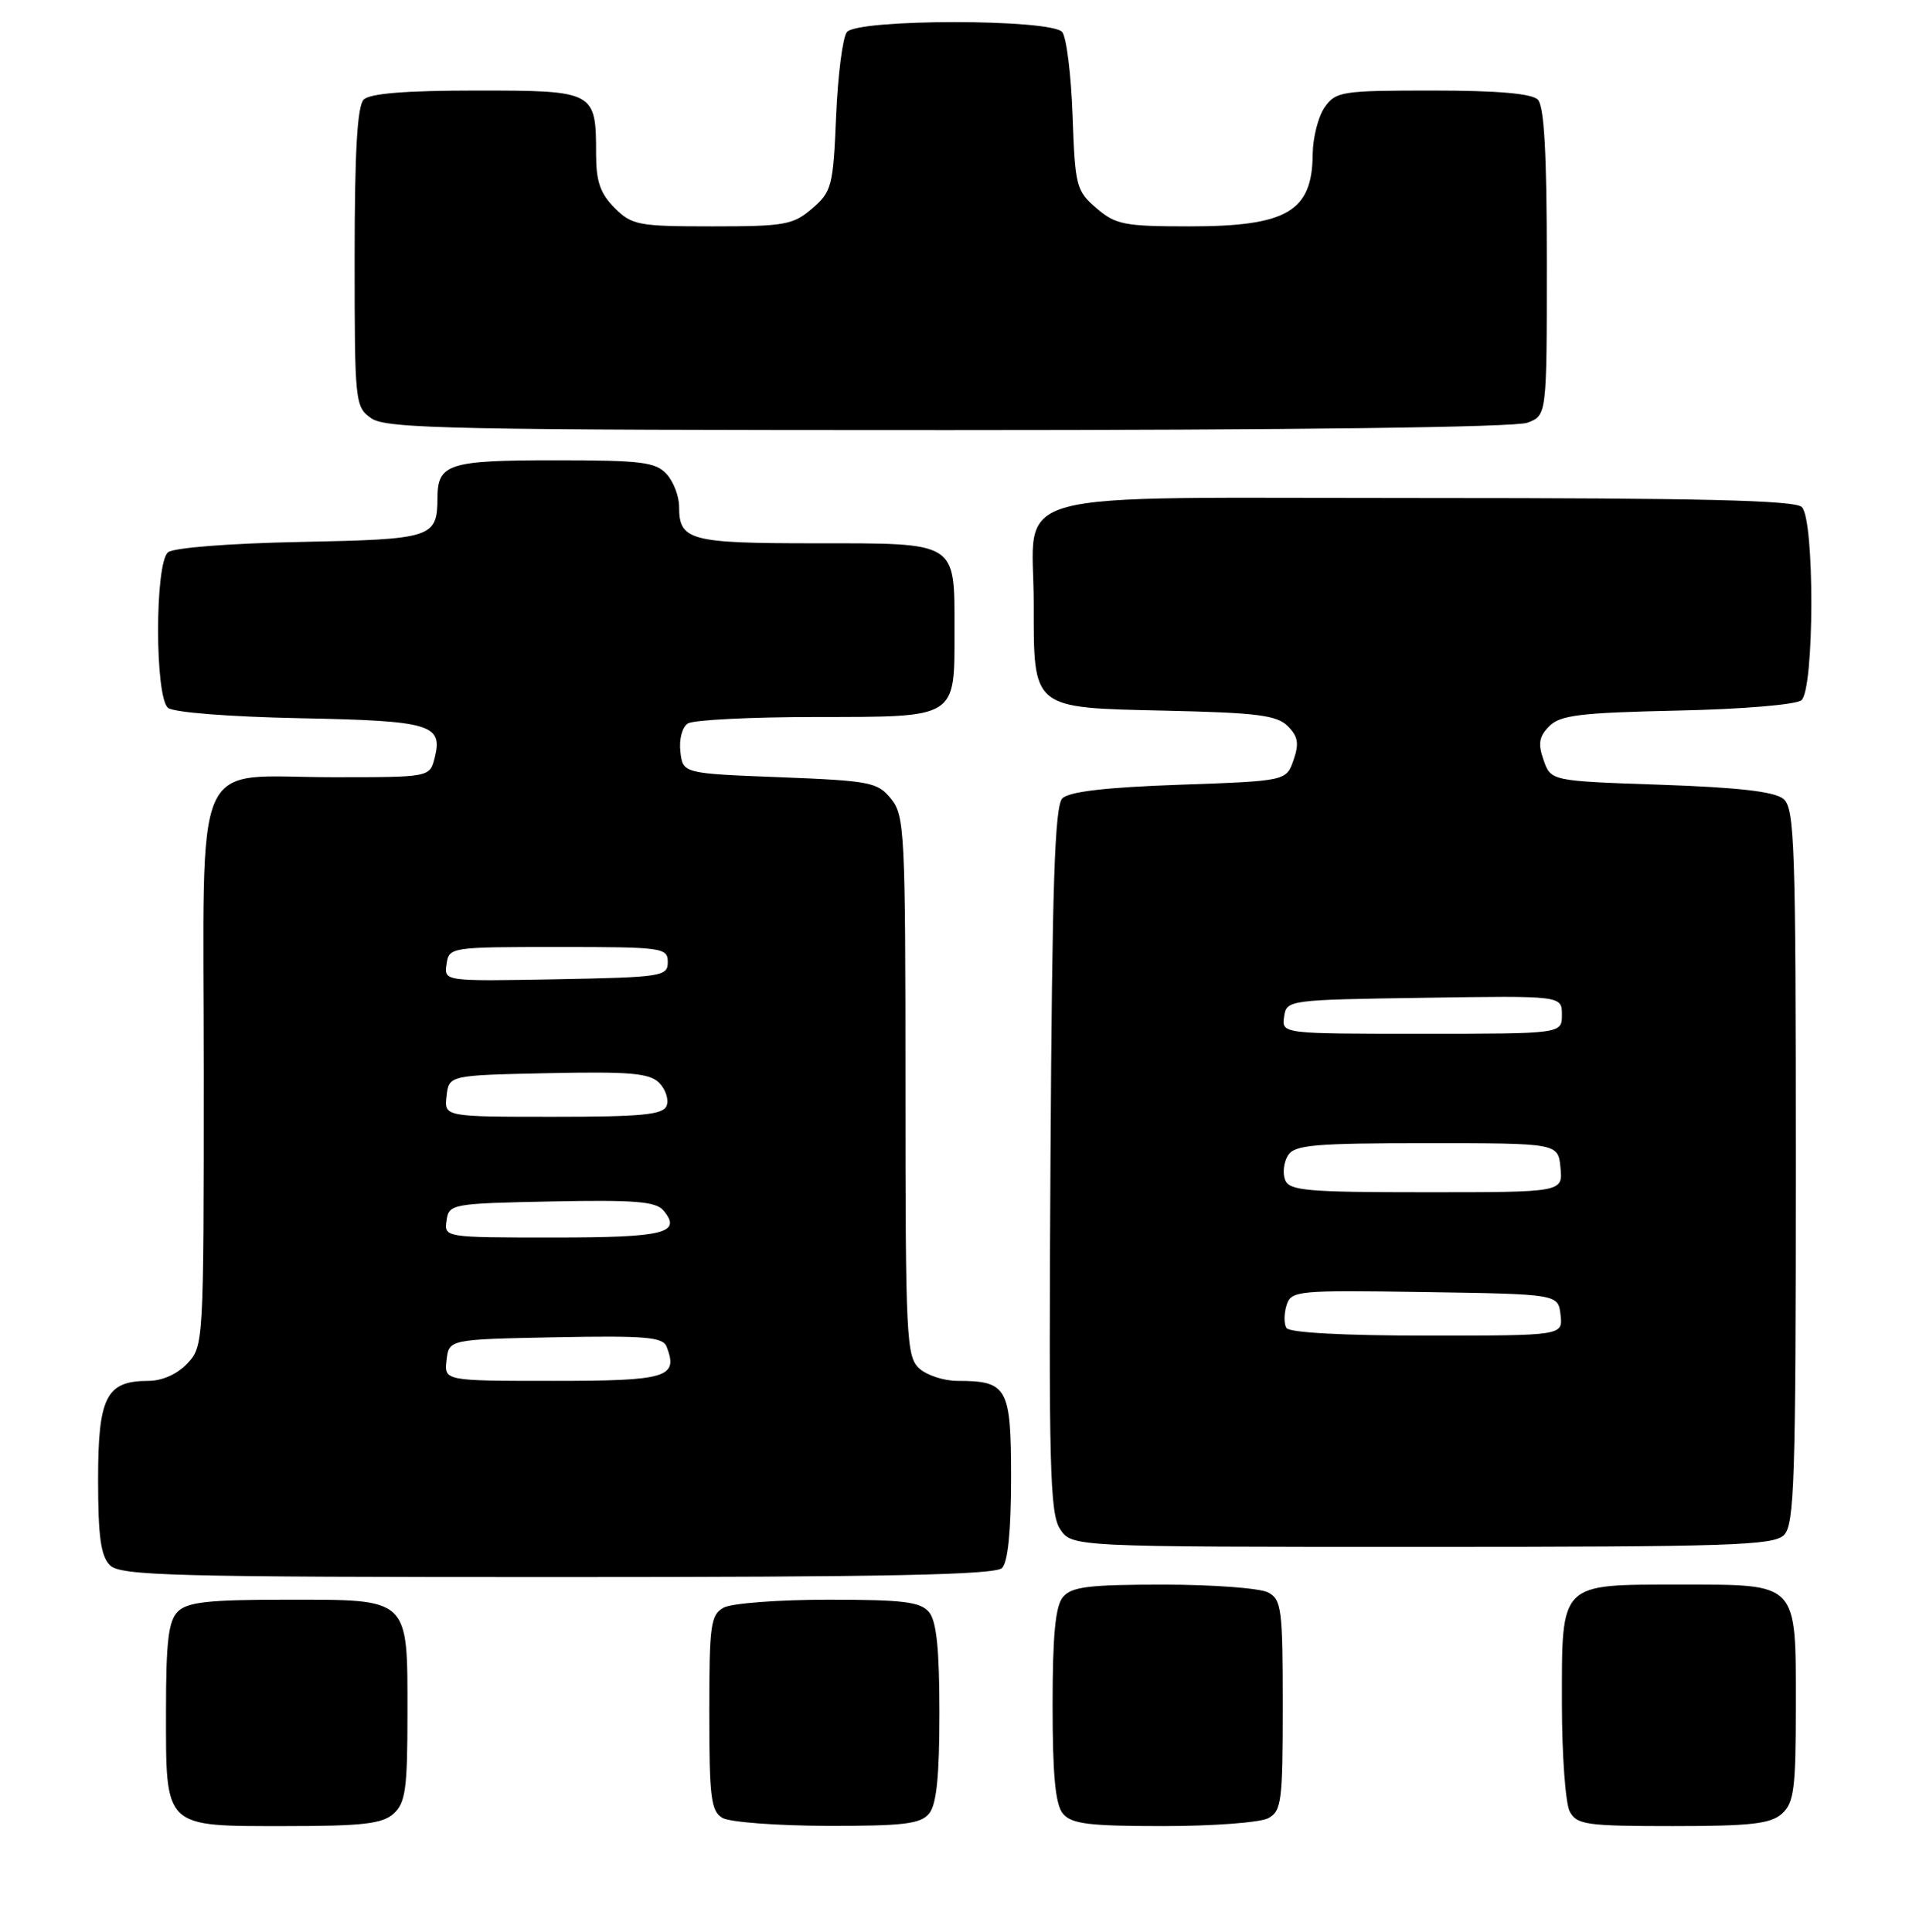 <?xml version="1.0" encoding="UTF-8" standalone="no"?>
<!DOCTYPE svg PUBLIC "-//W3C//DTD SVG 1.1//EN" "http://www.w3.org/Graphics/SVG/1.1/DTD/svg11.dtd" >
<svg xmlns="http://www.w3.org/2000/svg" xmlns:xlink="http://www.w3.org/1999/xlink" version="1.1" viewBox="0 0 253 256">
 <g >
 <path fill="currentColor"
d=" M 52.17 240.35 C 53.74 238.92 54.00 237.06 54.00 227.17 C 54.00 211.61 54.41 212.00 37.92 212.00 C 27.64 212.00 24.84 212.31 23.57 213.57 C 22.32 214.82 22.00 217.53 22.00 226.74 C 22.00 242.37 21.61 242.00 37.83 242.00 C 48.07 242.00 50.67 241.70 52.17 240.35 Z  M 123.13 240.35 C 124.12 239.15 124.50 235.44 124.50 227.00 C 124.50 218.56 124.12 214.85 123.13 213.65 C 121.99 212.28 119.70 212.00 109.81 212.00 C 103.24 212.00 97.00 212.47 95.93 213.04 C 94.18 213.98 94.00 215.24 94.00 226.99 C 94.00 238.23 94.23 240.03 95.75 240.92 C 96.71 241.48 102.96 241.95 109.63 241.97 C 119.71 241.99 121.99 241.72 123.13 240.35 Z  M 168.07 240.96 C 169.84 240.02 170.00 238.75 170.00 226.00 C 170.00 213.25 169.84 211.98 168.07 211.04 C 167.00 210.47 160.76 210.00 154.19 210.00 C 144.30 210.00 142.01 210.28 140.87 211.65 C 139.87 212.86 139.50 216.71 139.50 226.00 C 139.50 235.29 139.87 239.14 140.87 240.35 C 142.01 241.72 144.30 242.00 154.19 242.00 C 160.76 242.00 167.00 241.53 168.07 240.96 Z  M 236.17 240.35 C 237.76 238.91 238.00 237.03 238.00 226.17 C 238.00 209.56 238.42 210.00 222.67 210.00 C 206.58 210.00 207.00 209.58 207.00 225.72 C 207.00 232.55 207.47 239.00 208.04 240.07 C 208.97 241.82 210.24 242.00 221.71 242.00 C 232.06 242.00 234.67 241.70 236.17 240.35 Z  M 132.80 207.80 C 133.58 207.02 134.00 202.87 134.00 195.84 C 134.00 183.87 133.52 183.00 126.89 183.00 C 125.11 183.00 122.83 182.26 121.83 181.35 C 120.12 179.80 120.00 177.30 120.00 143.96 C 120.00 110.29 119.89 108.09 118.09 105.86 C 116.31 103.66 115.33 103.47 103.34 103.00 C 90.50 102.50 90.50 102.50 90.17 99.61 C 89.98 97.97 90.41 96.35 91.17 95.87 C 91.90 95.41 99.53 95.02 108.13 95.02 C 126.98 95.00 126.50 95.30 126.50 83.50 C 126.50 71.70 126.99 72.00 108.08 72.00 C 91.36 72.00 90.00 71.63 90.00 67.13 C 90.00 65.77 89.26 63.83 88.35 62.83 C 86.90 61.23 85.01 61.00 73.55 61.00 C 59.46 61.00 58.01 61.46 57.98 65.95 C 57.95 71.28 57.34 71.47 39.80 71.82 C 30.40 72.01 23.00 72.59 22.27 73.19 C 20.51 74.65 20.51 92.35 22.27 93.81 C 23.00 94.41 30.38 94.99 39.72 95.18 C 57.12 95.52 58.72 95.99 57.61 100.43 C 56.96 103.00 56.96 103.00 44.20 103.00 C 25.17 103.00 27.00 98.83 27.00 142.24 C 27.00 177.96 26.98 178.40 24.83 180.69 C 23.49 182.11 21.49 183.00 19.65 183.00 C 14.08 183.00 13.00 185.13 13.00 196.08 C 13.00 203.64 13.36 206.21 14.57 207.43 C 15.96 208.82 22.72 209.00 73.87 209.00 C 117.44 209.00 131.89 208.71 132.80 207.80 Z  M 236.43 203.43 C 237.81 202.04 238.00 196.22 238.00 154.55 C 238.00 111.82 237.84 107.11 236.35 105.87 C 235.19 104.91 230.39 104.35 220.12 104.00 C 205.54 103.50 205.54 103.50 204.57 100.73 C 203.81 98.55 203.96 97.61 205.33 96.23 C 206.79 94.77 209.46 94.45 222.27 94.17 C 230.88 93.99 238.02 93.39 238.74 92.80 C 240.46 91.38 240.51 68.91 238.80 67.20 C 237.90 66.30 225.43 66.00 188.86 66.00 C 131.50 66.00 137.00 64.51 137.00 80.00 C 137.00 94.06 136.66 93.78 154.47 94.18 C 166.58 94.45 169.22 94.78 170.67 96.23 C 172.04 97.61 172.19 98.55 171.43 100.73 C 170.46 103.50 170.46 103.50 156.28 104.00 C 146.56 104.34 141.69 104.91 140.80 105.80 C 139.78 106.82 139.44 117.14 139.22 153.68 C 138.98 194.41 139.14 200.56 140.49 202.63 C 142.05 205.00 142.05 205.00 188.45 205.00 C 229.31 205.00 235.05 204.81 236.43 203.43 Z  M 202.43 56.02 C 205.00 55.05 205.00 55.05 205.00 34.72 C 205.00 20.25 204.65 14.05 203.80 13.20 C 202.99 12.39 198.43 12.00 189.86 12.00 C 177.82 12.00 177.03 12.12 175.56 14.22 C 174.70 15.44 173.99 18.26 173.97 20.47 C 173.91 28.04 170.54 30.00 157.62 30.00 C 149.01 30.00 147.85 29.77 145.31 27.59 C 142.64 25.30 142.48 24.68 142.15 15.34 C 141.96 9.93 141.34 4.94 140.78 4.25 C 139.33 2.49 113.66 2.49 112.24 4.25 C 111.68 4.94 111.04 9.95 110.81 15.38 C 110.42 24.68 110.23 25.40 107.64 27.63 C 105.12 29.80 103.99 30.00 94.40 30.00 C 84.59 30.00 83.75 29.84 81.45 27.55 C 79.56 25.65 79.00 24.04 79.00 20.48 C 79.00 12.08 78.86 12.00 63.16 12.00 C 53.79 12.00 49.02 12.38 48.20 13.20 C 47.35 14.05 47.00 20.12 47.00 34.14 C 47.00 53.41 47.05 53.92 49.22 55.44 C 51.19 56.82 60.11 57.00 125.66 57.00 C 171.46 57.00 200.85 56.63 202.43 56.02 Z  M 59.18 180.25 C 59.50 177.50 59.50 177.50 73.63 177.22 C 85.56 176.99 87.86 177.19 88.35 178.47 C 89.92 182.55 88.43 183.00 73.33 183.00 C 58.87 183.00 58.87 183.00 59.18 180.25 Z  M 59.18 161.75 C 59.49 159.56 59.85 159.49 73.10 159.22 C 84.16 159.00 86.94 159.22 87.94 160.43 C 90.42 163.42 88.04 164.00 73.37 164.00 C 58.90 164.00 58.86 163.99 59.18 161.75 Z  M 59.18 145.25 C 59.50 142.50 59.50 142.50 72.65 142.22 C 83.48 141.99 86.08 142.22 87.36 143.50 C 88.21 144.36 88.66 145.72 88.35 146.53 C 87.89 147.73 85.13 148.00 73.33 148.00 C 58.87 148.00 58.87 148.00 59.18 145.25 Z  M 59.18 127.78 C 59.50 125.53 59.67 125.50 74.00 125.50 C 87.83 125.50 88.50 125.59 88.50 127.50 C 88.50 129.40 87.74 129.51 73.68 129.78 C 58.85 130.05 58.85 130.05 59.18 127.78 Z  M 170.49 175.99 C 170.15 175.44 170.16 174.08 170.51 172.97 C 171.12 171.04 171.86 170.97 188.82 171.23 C 206.50 171.50 206.50 171.50 206.82 174.25 C 207.13 177.00 207.13 177.00 189.13 177.00 C 178.09 177.00 170.88 176.61 170.49 175.99 Z  M 170.31 156.36 C 169.96 155.46 170.14 154.00 170.70 153.11 C 171.57 151.73 174.19 151.50 189.11 151.50 C 206.50 151.50 206.50 151.50 206.81 154.75 C 207.13 158.00 207.13 158.00 189.03 158.00 C 173.20 158.00 170.86 157.80 170.31 156.36 Z  M 170.18 134.75 C 170.50 132.52 170.68 132.50 188.75 132.23 C 207.00 131.95 207.00 131.95 207.00 134.48 C 207.00 137.00 207.00 137.00 188.43 137.00 C 169.86 137.00 169.86 137.00 170.18 134.75 Z "/>
</g>
</svg>